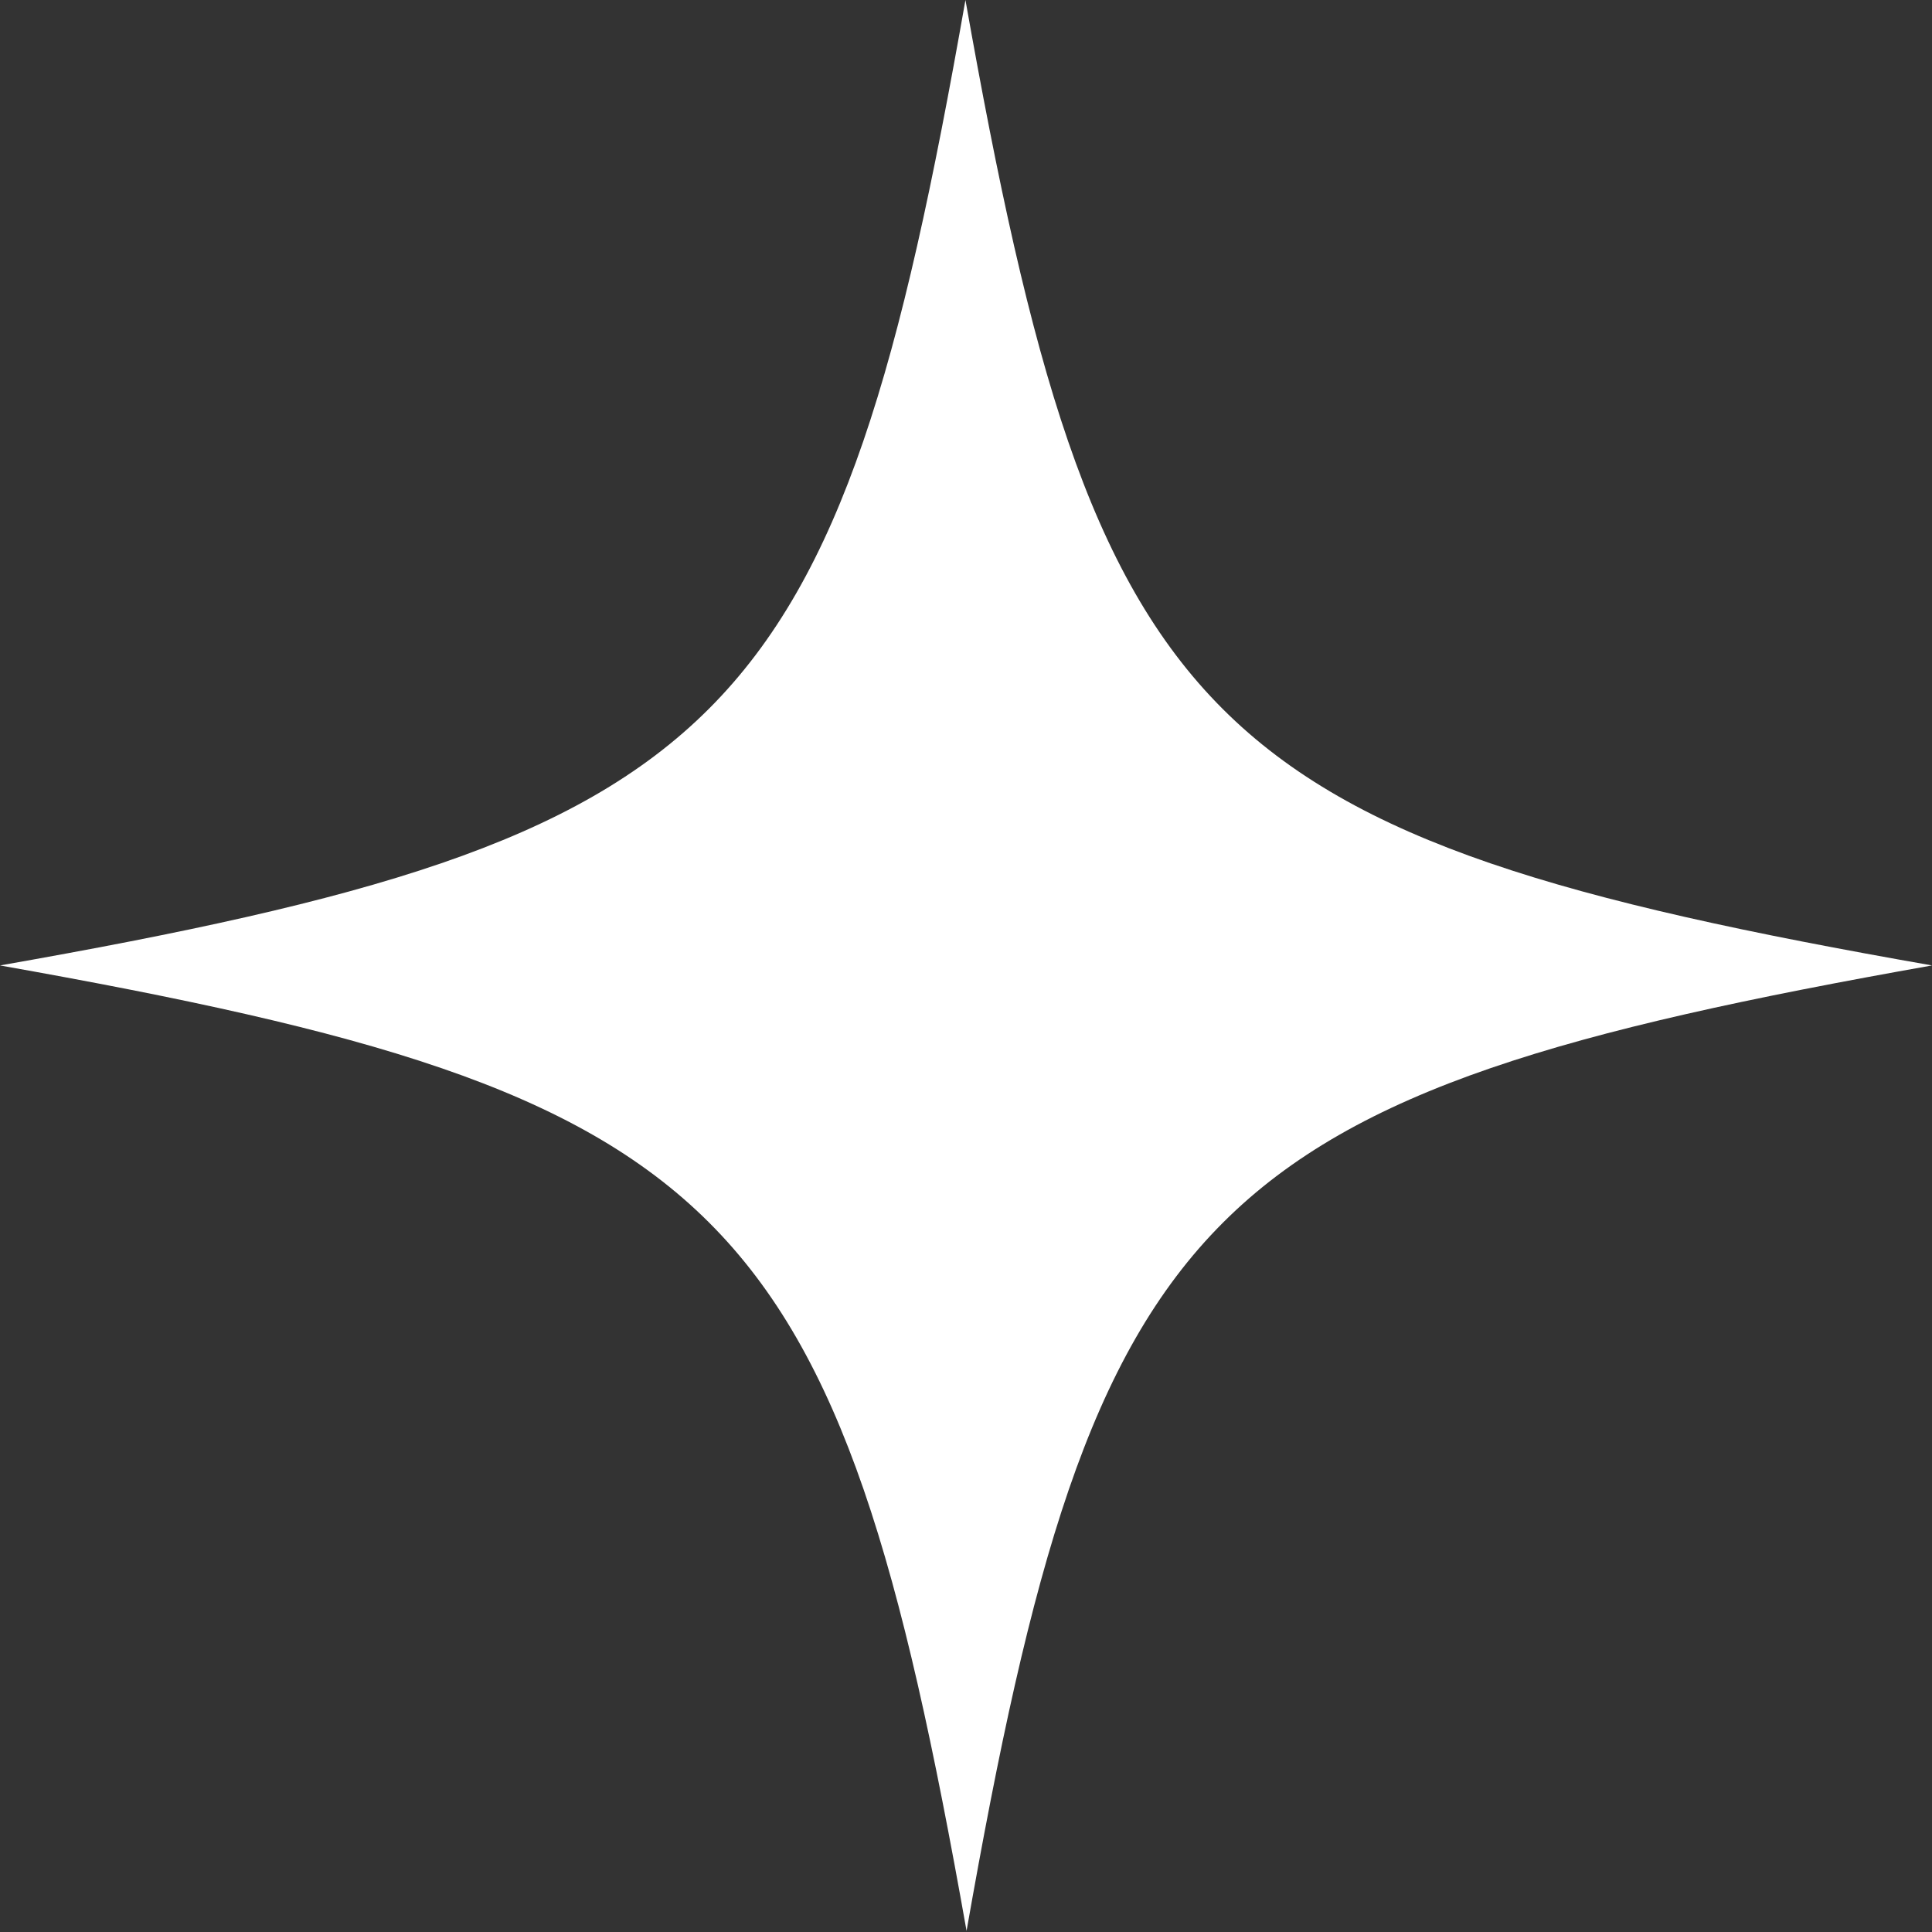 <?xml version="1.0" encoding="utf-8"?>
<!-- Generator: Adobe Illustrator 27.7.0, SVG Export Plug-In . SVG Version: 6.00 Build 0)  -->
<svg version="1.1" id="Layer_2_00000168104933370290729600000012241310330954154426_"
	 xmlns="http://www.w3.org/2000/svg" xmlns:xlink="http://www.w3.org/1999/xlink" x="0px" y="0px" viewBox="0 0 174.3 174.3"
	 style="enable-background:new 0 0 174.3 174.3;" xml:space="preserve">
<rect x="0" y="0" width="174.3" height="174.3" fill="#333333" stroke="none"/>
<style type="text/css">
	.st0{fill:#FFFFFF;}
</style>
<g id="Layer_1-2">
	<path class="st0" d="M174.3,87.1c-66,11.7-75.5,21.1-87.1,87.1C75.5,108.2,66,98.8,0,87.1C66,75.5,75.5,66,87.1,0
		C98.8,66,108.2,75.5,174.3,87.1z"/>
</g>
</svg>
